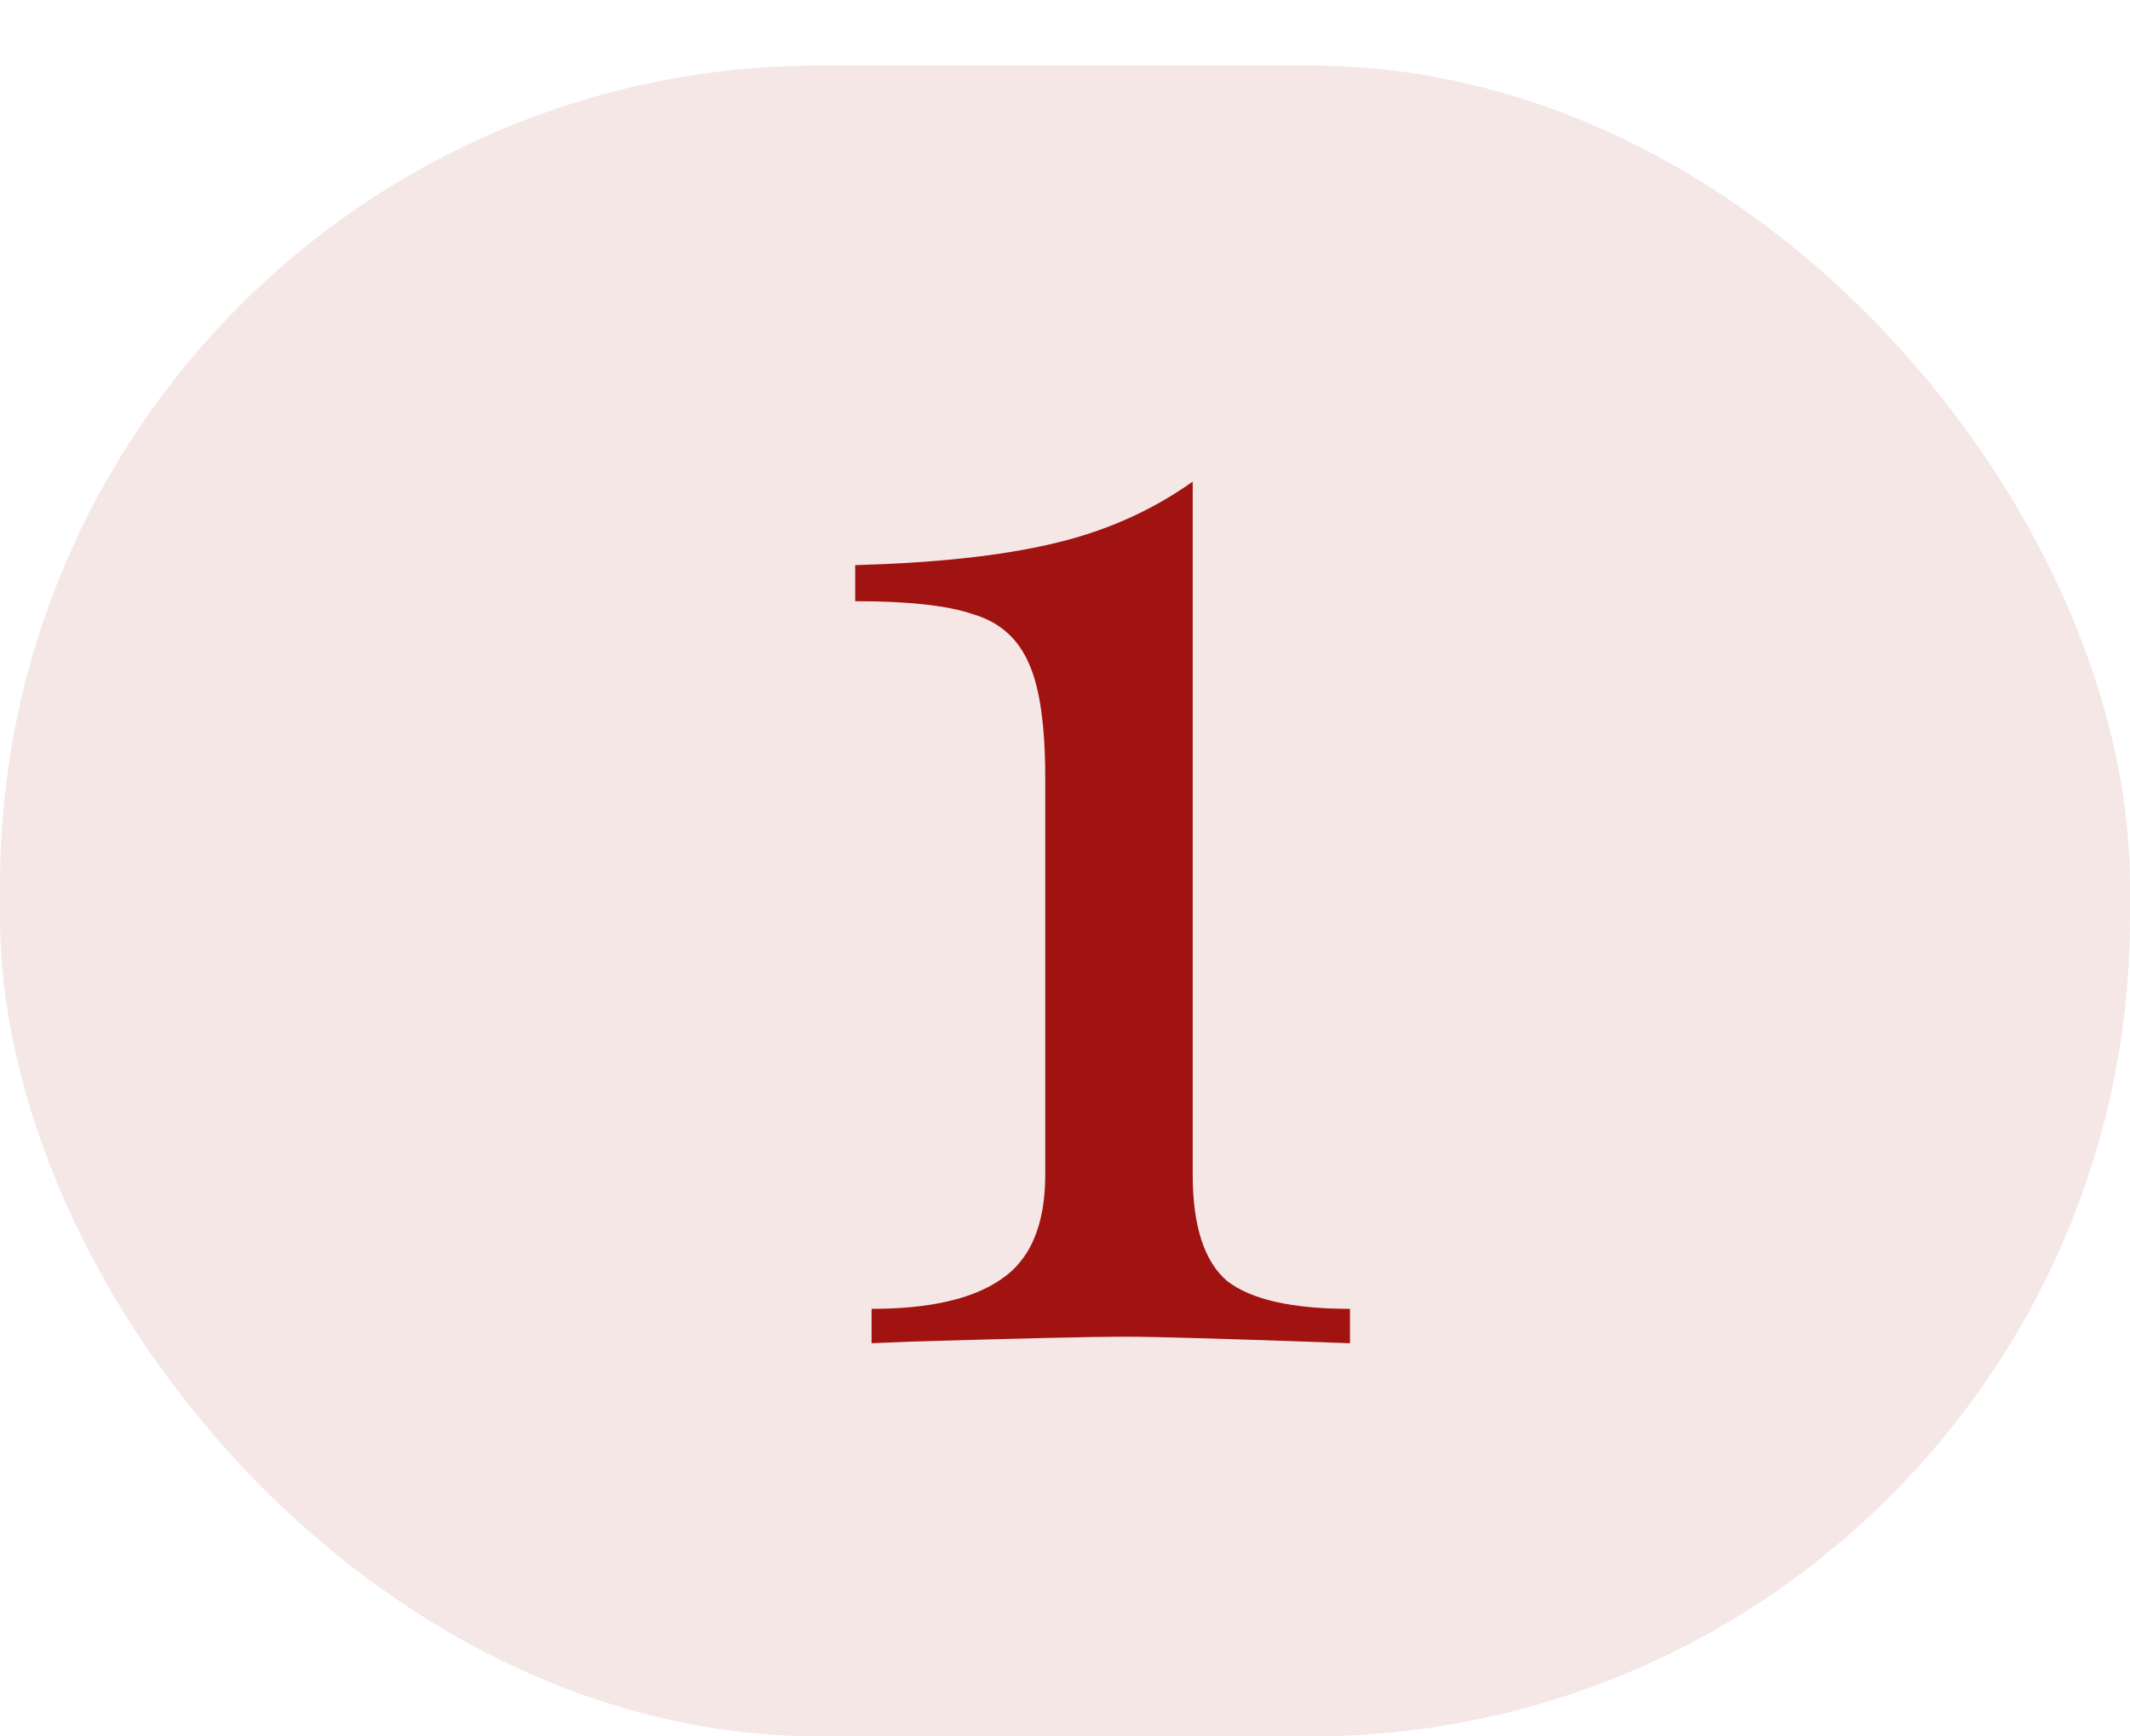 <svg width="65" height="53" viewBox="0 0 65 53" fill="none" xmlns="http://www.w3.org/2000/svg">
<rect y="2" width="65" height="51" rx="25" fill="#A11311" fill-opacity="0.1"/>
<path d="M36.397 35.85C36.397 37.417 36.747 38.5 37.447 39.1C38.18 39.667 39.43 39.95 41.197 39.95V41C37.597 40.867 35.297 40.8 34.297 40.8C33.364 40.8 31.197 40.85 27.797 40.95L26.597 41V39.95C28.364 39.95 29.68 39.65 30.547 39.05C31.447 38.45 31.897 37.383 31.897 35.85V23.75C31.897 22.15 31.73 20.983 31.397 20.25C31.064 19.483 30.497 18.983 29.697 18.75C28.93 18.483 27.73 18.35 26.097 18.35V17.25C28.53 17.183 30.53 16.967 32.097 16.6C33.697 16.233 35.13 15.6 36.397 14.7V35.85Z" fill="#A11311"/>
</svg>
